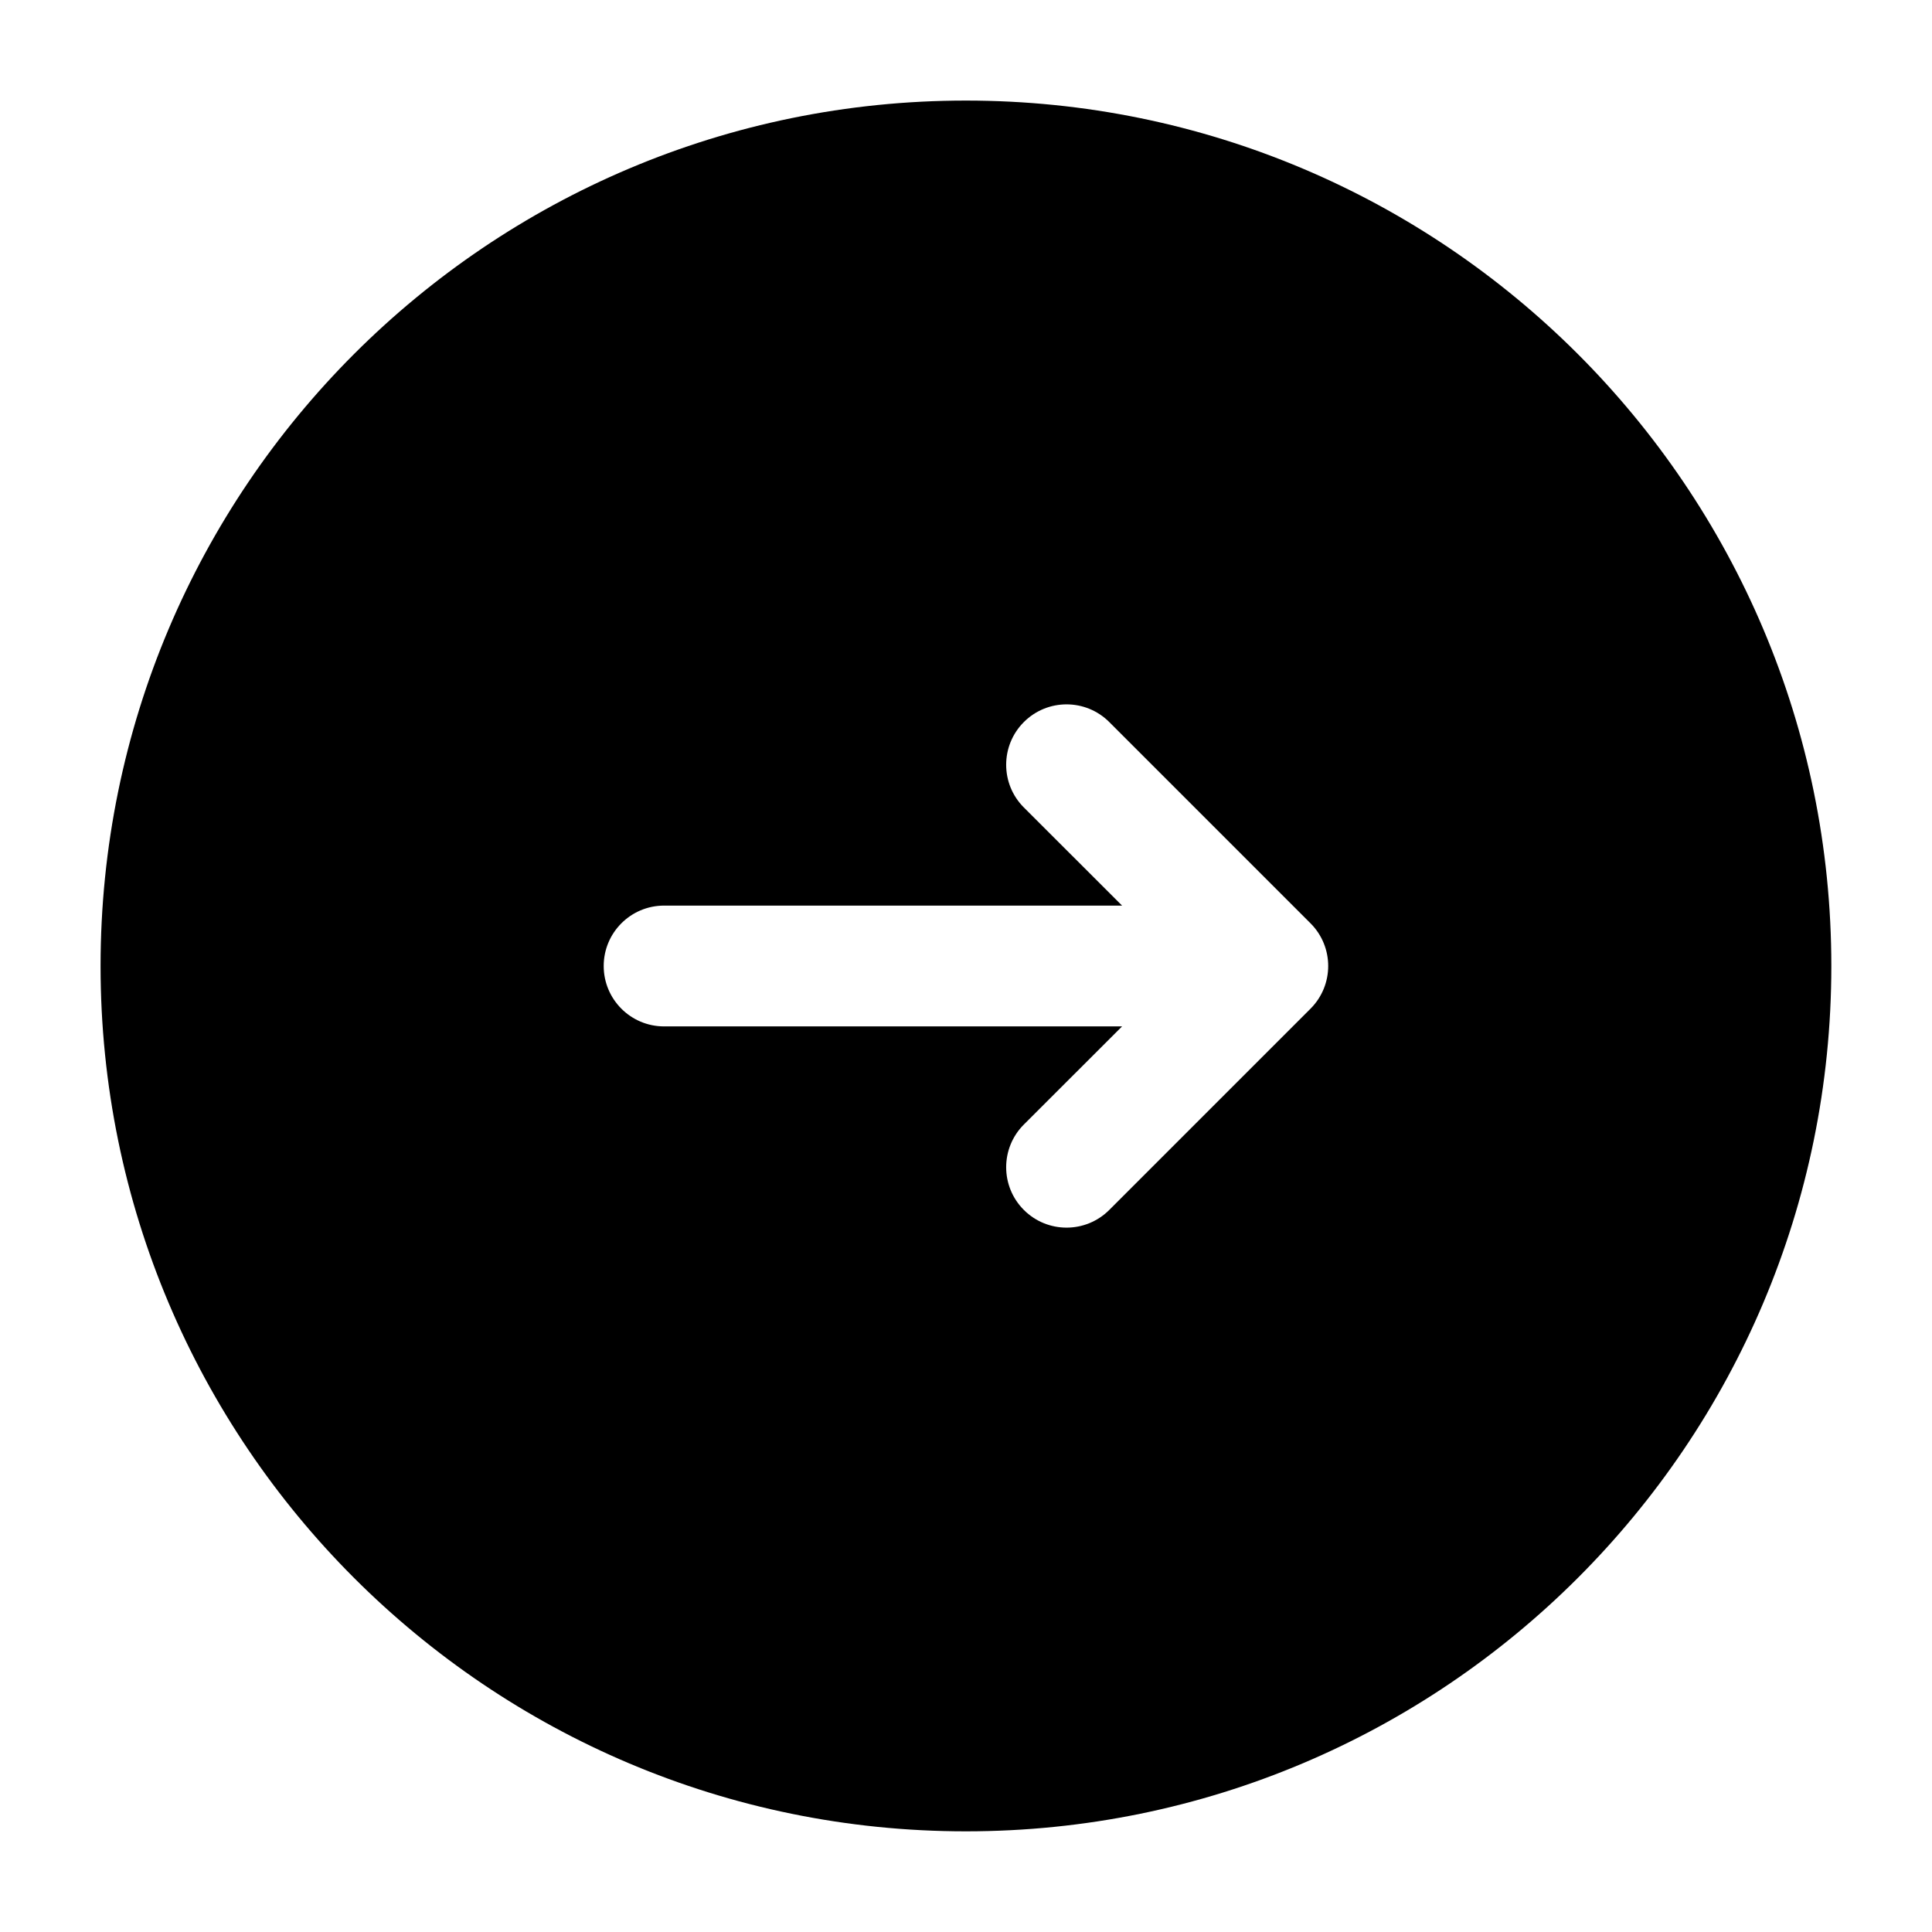 <svg width="19" height="19" viewBox="0 0 19 19" fill="none" xmlns="http://www.w3.org/2000/svg">
<g clip-path="url(#clip0_949_186)">
<path fill-rule="evenodd" clip-rule="evenodd" d="M9.499 0.989C14.2 0.989 18.01 4.8 18.01 9.5C18.01 14.2 14.2 18.01 9.499 18.01C4.799 18.01 0.989 14.2 0.989 9.5C0.989 4.8 4.799 0.989 9.499 0.989ZM10.909 11.899L12.888 9.92C13.12 9.688 13.12 9.312 12.888 9.08L10.909 7.101C10.677 6.869 10.301 6.869 10.069 7.101C9.837 7.333 9.837 7.709 10.069 7.941L11.035 8.906L6.531 8.906C6.203 8.906 5.937 9.172 5.937 9.5C5.937 9.828 6.203 10.094 6.531 10.094L11.035 10.094L10.069 11.059C9.837 11.291 9.837 11.667 10.069 11.899C10.301 12.131 10.677 12.131 10.909 11.899Z" fill="black"/>
</g>
<defs>
<clipPath id="clip0_949_186">
<rect width="19" height="19" fill="white"/>
</clipPath>
</defs>
</svg>
